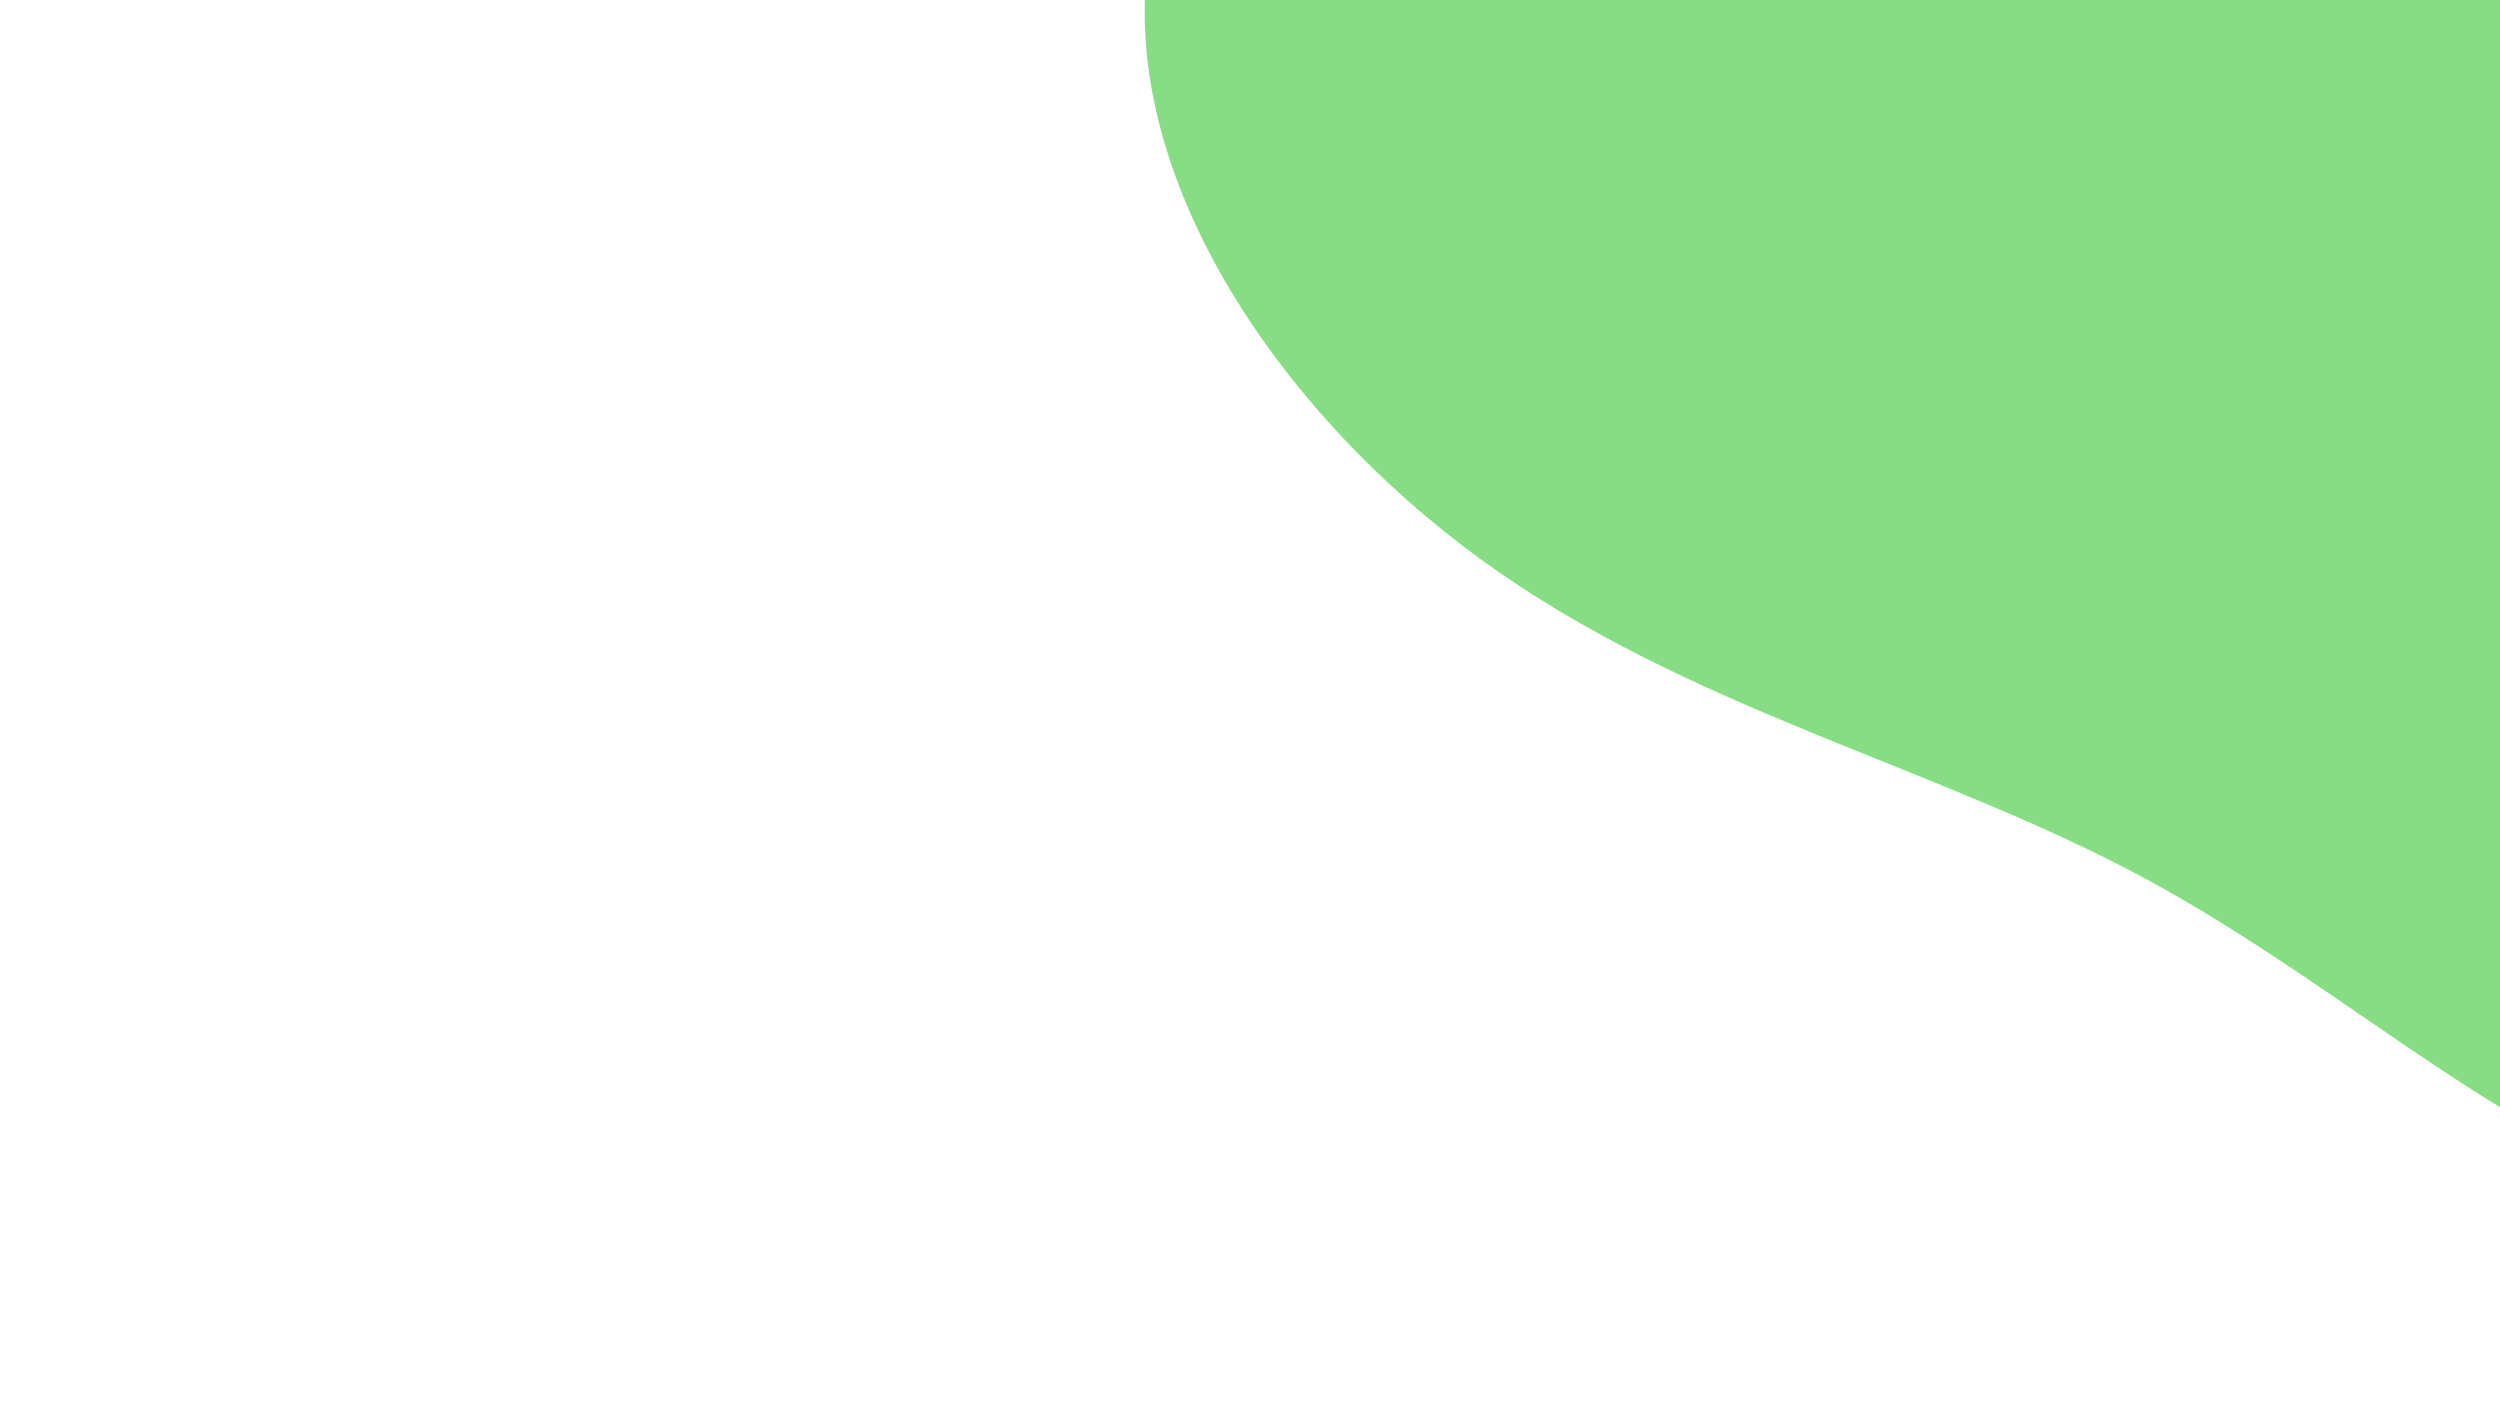 <svg id="visual" viewBox="0 0 960 540" width="960" height="540" xmlns="http://www.w3.org/2000/svg" xmlns:xlink="http://www.w3.org/1999/xlink" version="1.1"><g transform="translate(1038.92 -30.057)"><path d="M188.3 -313.3C264.1 -282.4 359.4 -272.4 403.9 -223.7C448.4 -175 442.2 -87.5 439.8 -1.4C437.3 84.7 438.6 169.3 406.7 239.9C374.8 310.5 309.6 367 236.3 415.5C163 464 81.5 504.5 7.5 491.5C-66.5 478.5 -133 412 -214.1 368C-295.2 324 -391 302.5 -470.2 244.9C-549.5 187.3 -612.2 93.7 -597.1 8.8C-581.9 -76.2 -488.8 -152.3 -418 -224.5C-347.2 -296.7 -298.6 -364.8 -232.6 -401.4C-166.7 -438 -83.3 -443 -13.5 -419.6C56.3 -396.1 112.5 -344.2 188.3 -313.3" fill="#89dc86"></path></g></svg>